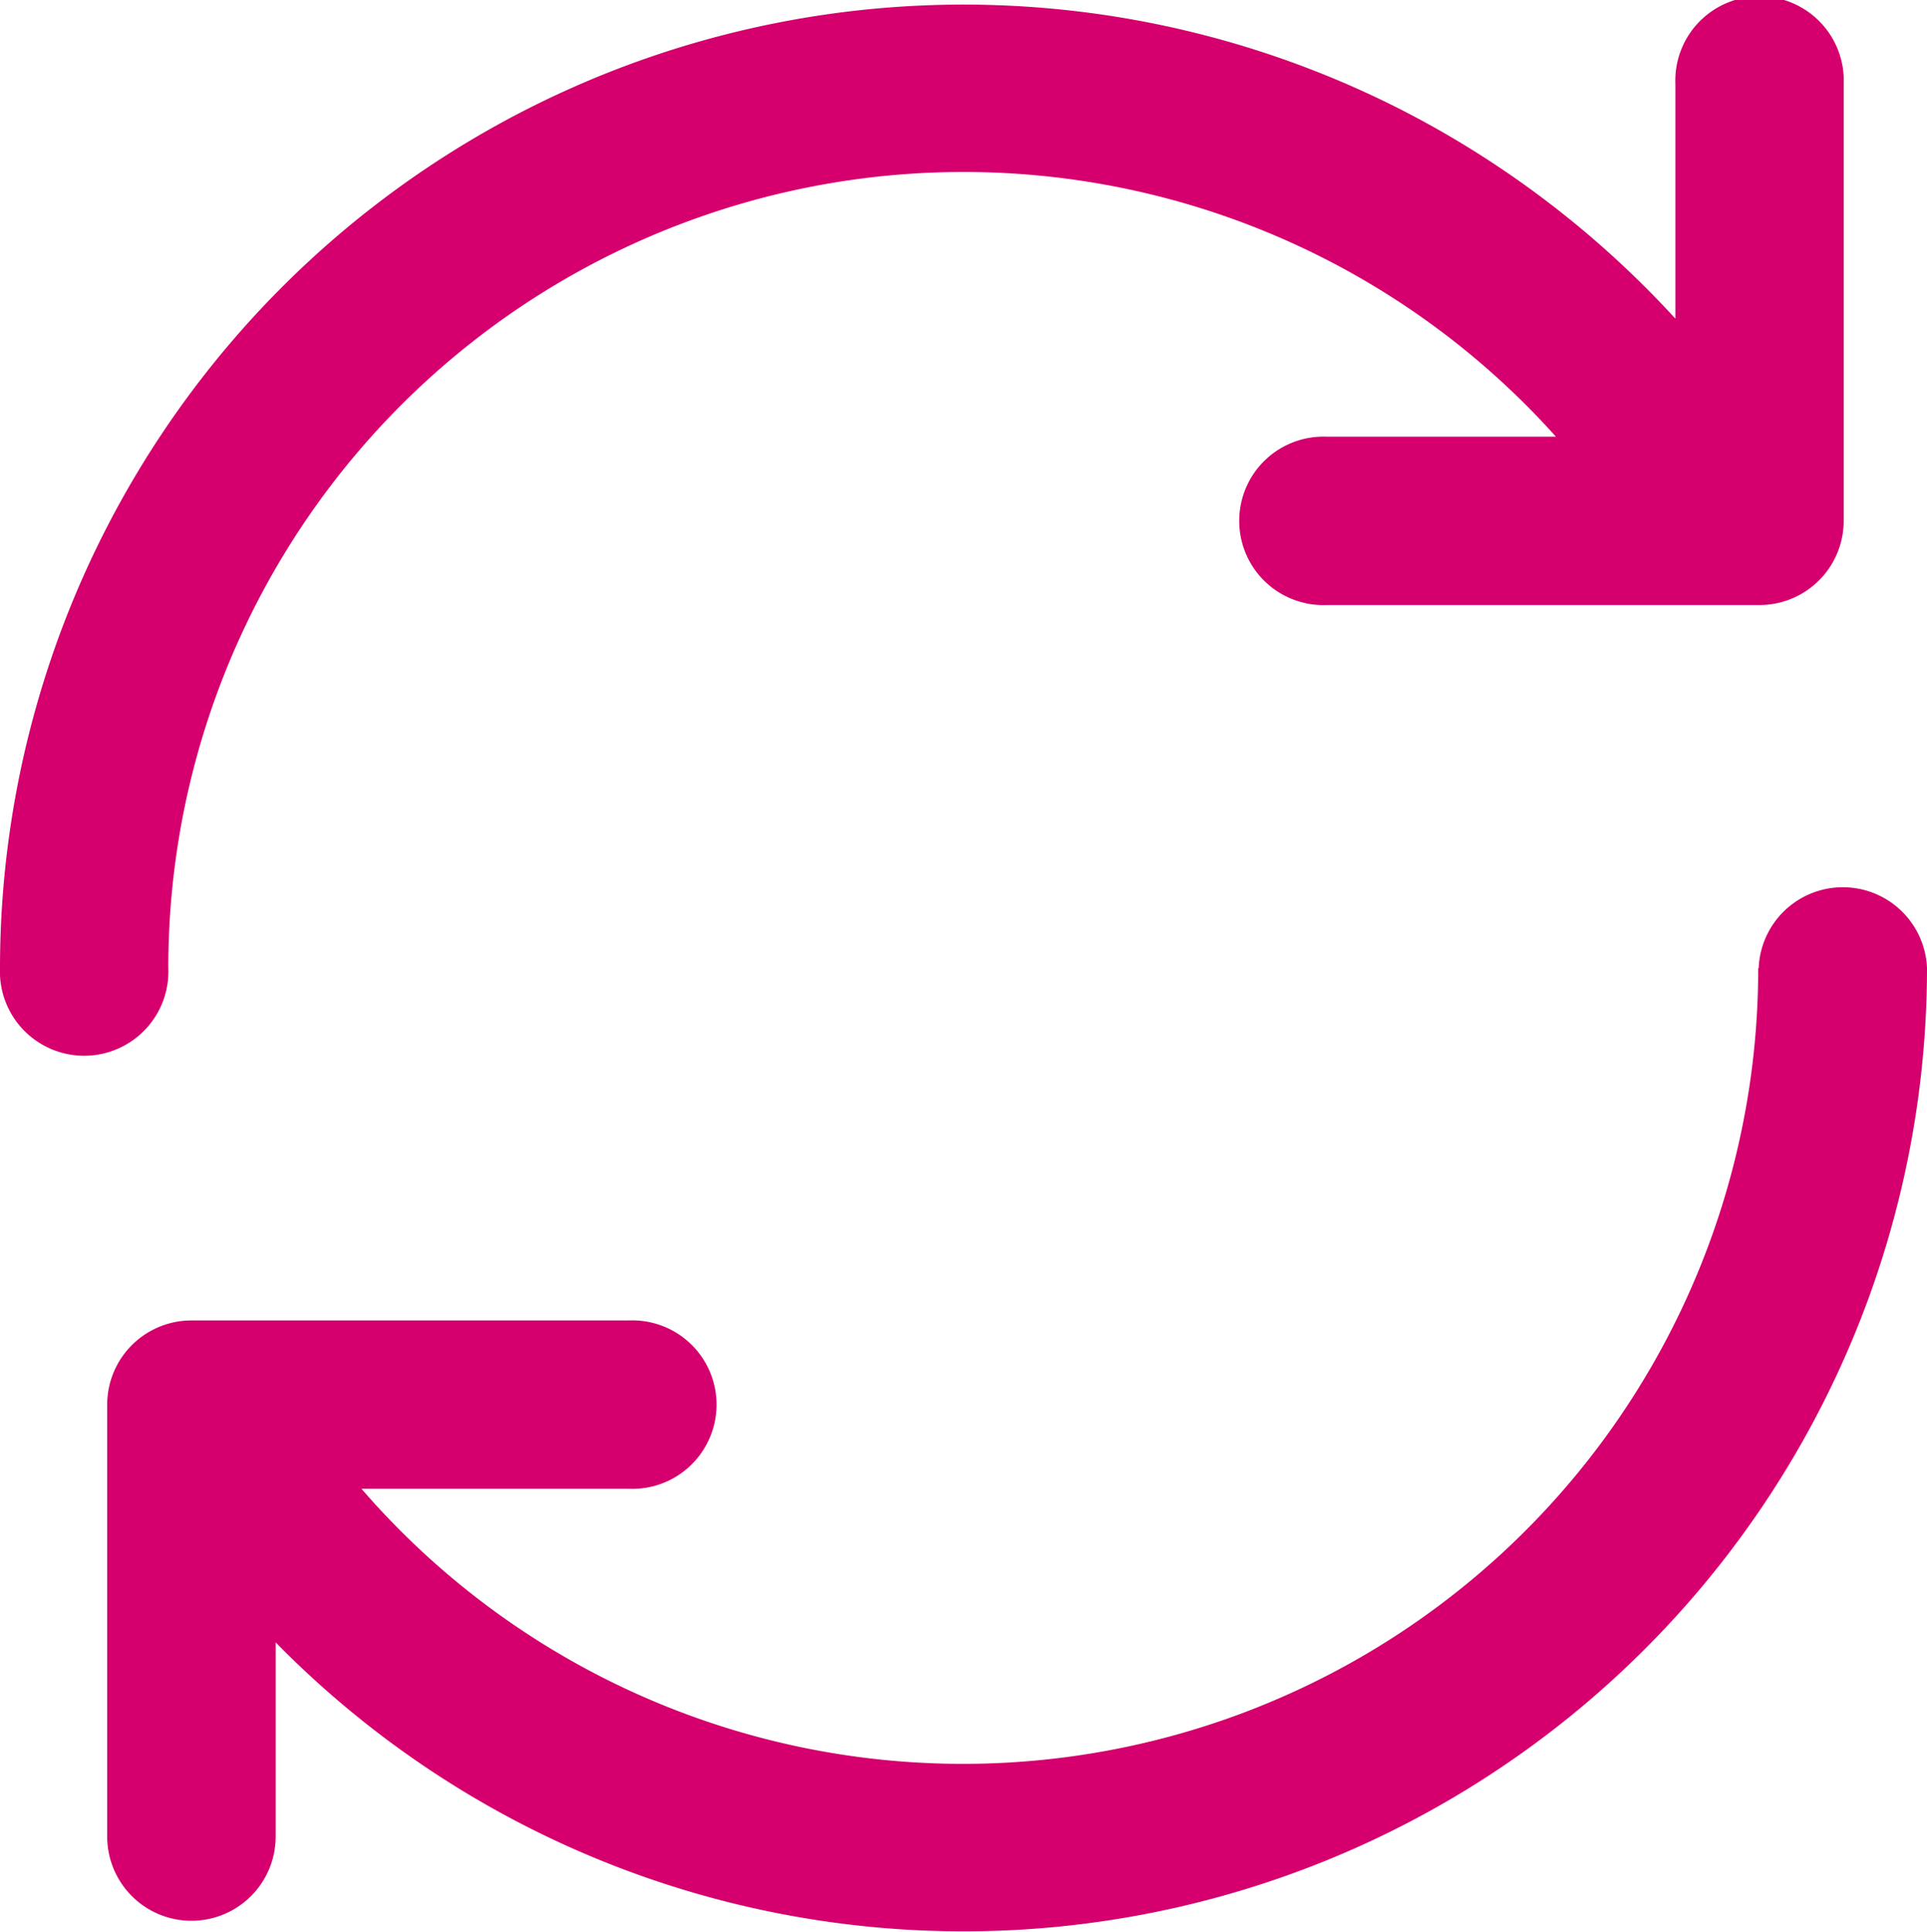 <svg id="Layer_1" data-name="Layer 1" xmlns="http://www.w3.org/2000/svg" viewBox="0 0 122.61 122.88">
  <title>update</title>
  <path d="M111.9,61.57a5.36,5.36,0,0,1,10.71,0A61.3,61.3,0,0,1,17.54,104.48v12.35a5.36,5.36,0,0,1-10.72,0V89.31A5.36,5.36,0,0,1,12.18,84H40a5.36,5.36,0,1,1,0,10.71H23a50.6,50.6,0,0,0,88.87-33.1ZM106.6,5.36a5.36,5.36,0,1,1,10.71,0V33.14A5.36,5.36,0,0,1,112,38.49H84.44a5.36,5.36,0,1,1,0-10.71H99A50.6,50.6,0,0,0,10.71,61.57,5.36,5.36,0,1,1,0,61.57,61.31,61.31,0,0,1,91.07,8,61.83,61.83,0,0,1,106.6,20.27V5.36Z" fill="#D5006D"/> <!-- fuchsia-500 -->
</svg>
